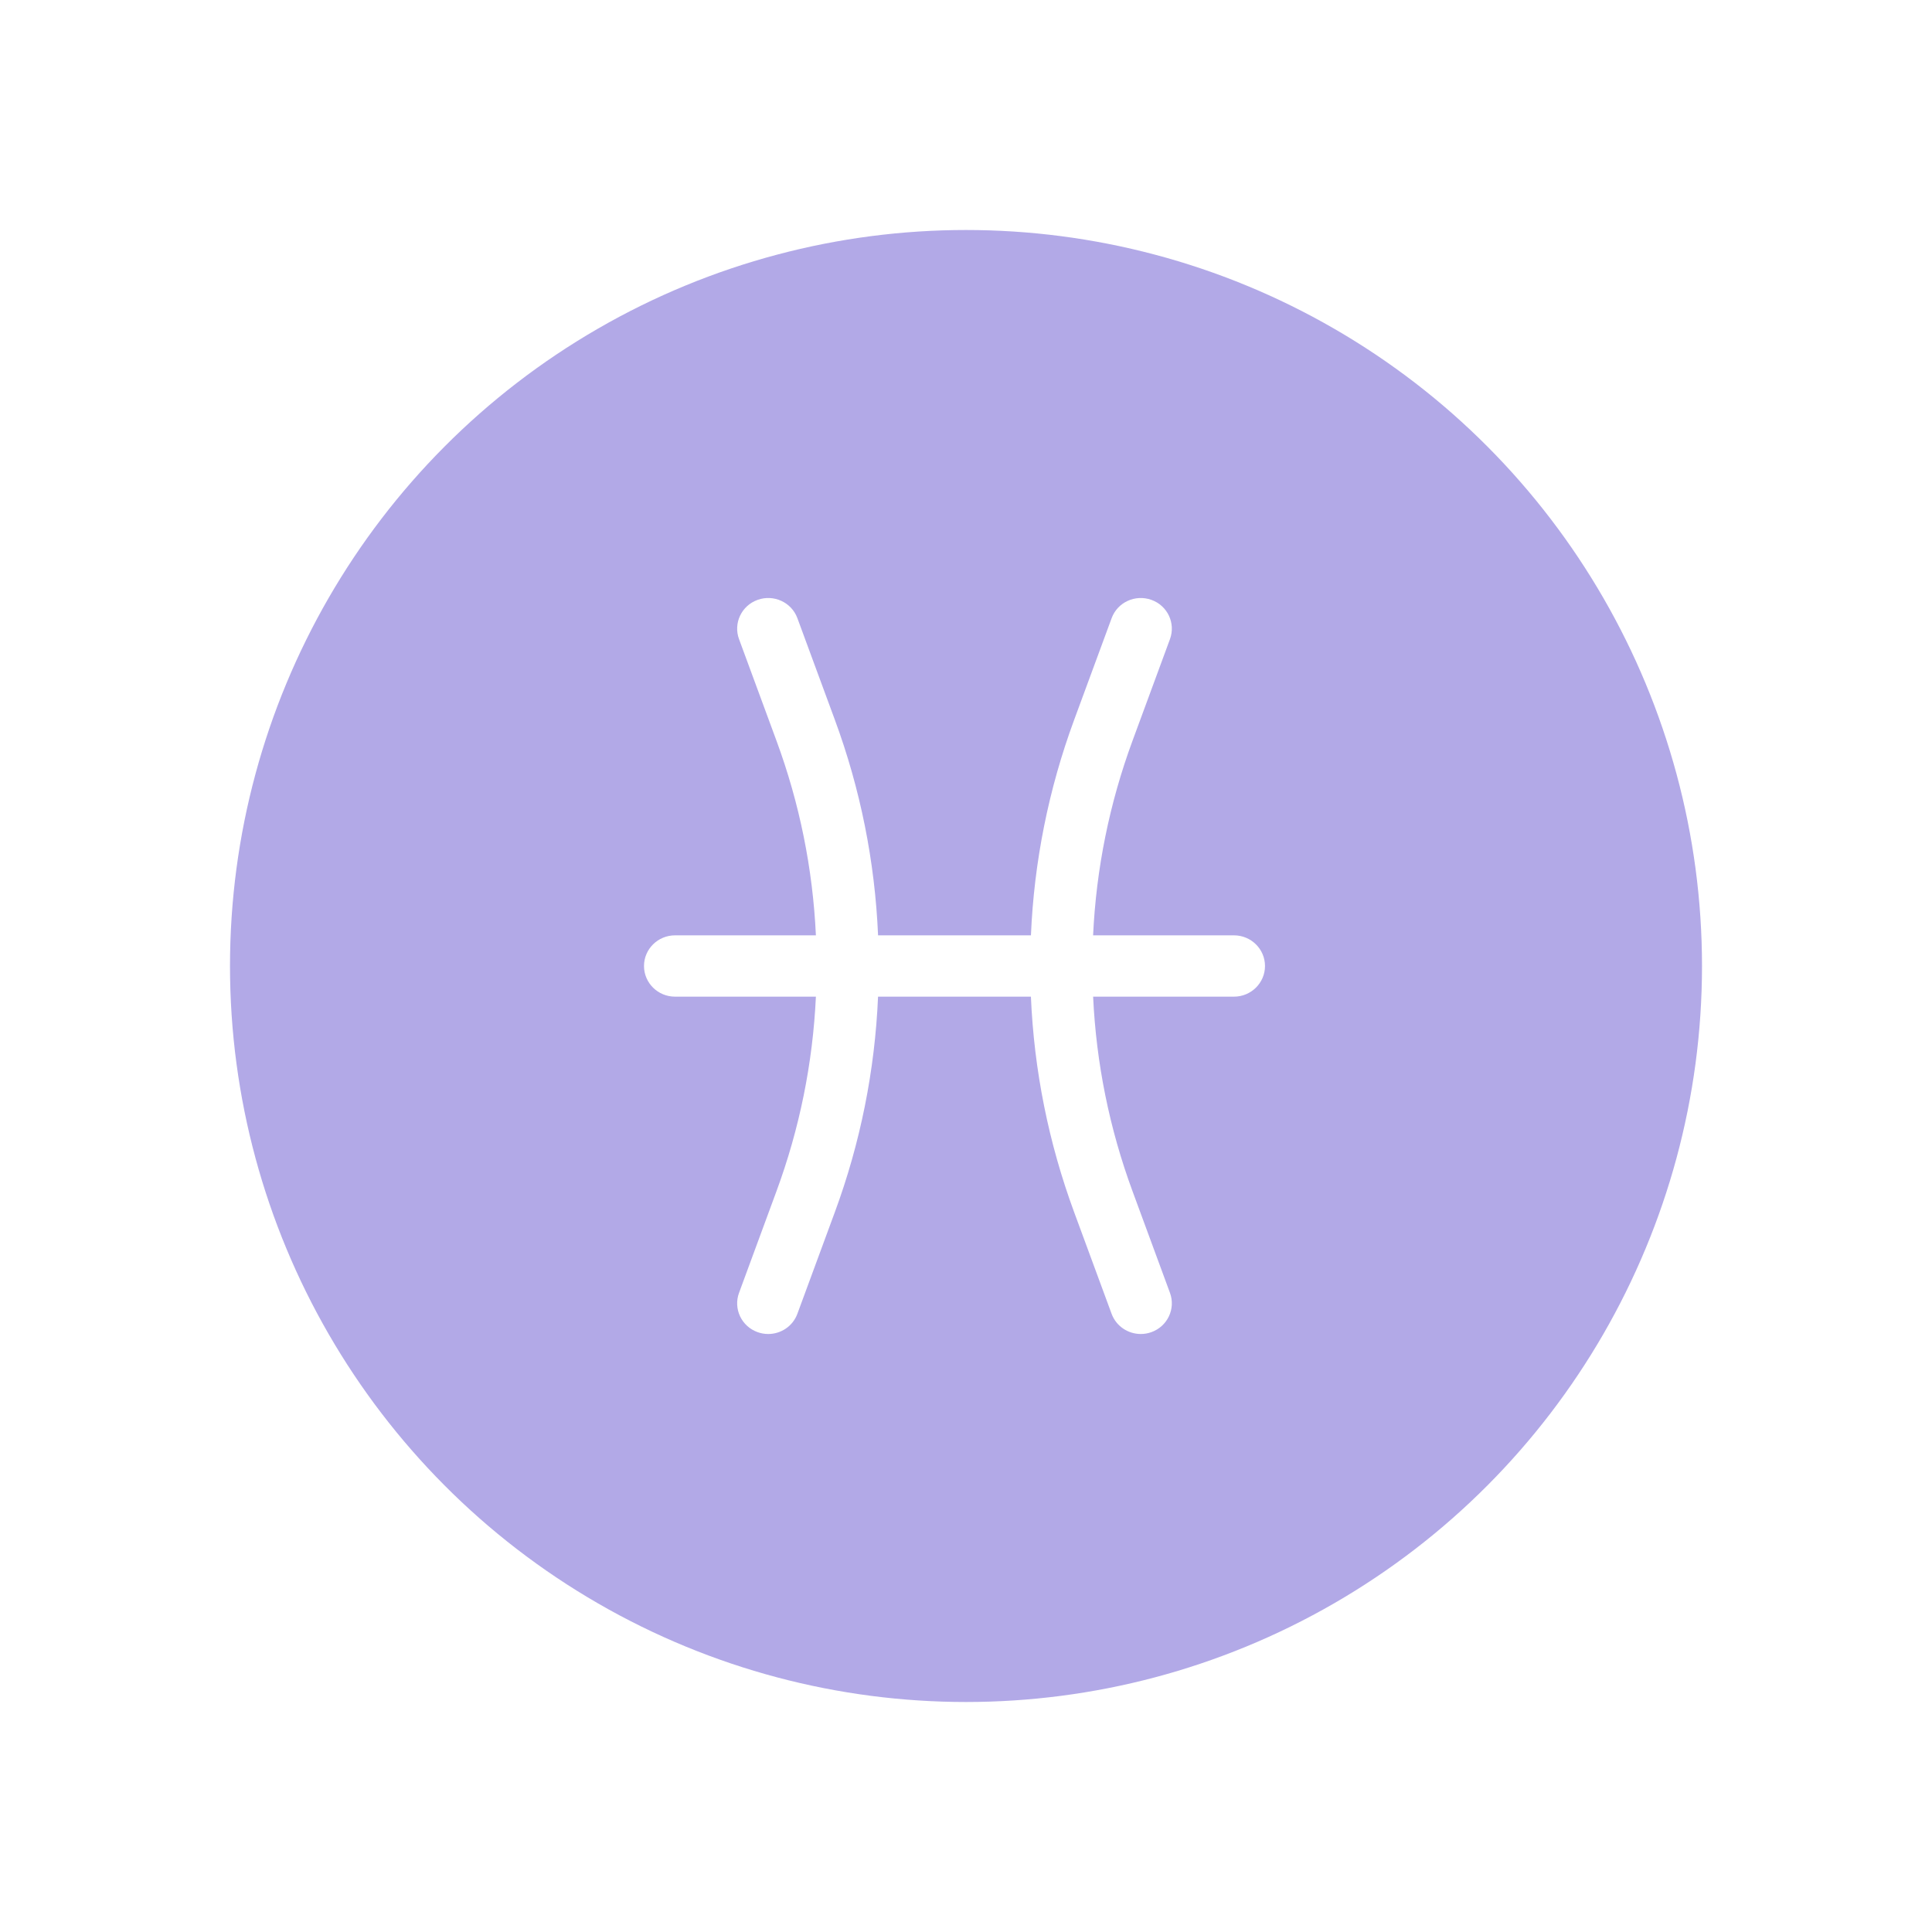 <svg width="84" height="84" viewBox="0 0 84 84" fill="none" xmlns="http://www.w3.org/2000/svg">
<g filter="url(#filter0_f)">
<circle cx="42" cy="42" r="32" fill="#988CDF" fill-opacity="0.75"/>
</g>
<path d="M29.35 43.333H35.474C35.339 46.229 34.764 49.07 33.758 51.797L32.132 56.211C31.877 56.903 32.238 57.668 32.938 57.919C33.091 57.974 33.246 58 33.4 58C33.952 58 34.468 57.664 34.668 57.123L36.295 52.709C37.409 49.689 38.039 46.541 38.176 43.333H44.822C44.959 46.54 45.59 49.688 46.704 52.709L48.331 57.123C48.531 57.665 49.049 58 49.6 58C49.754 58 49.909 57.974 50.062 57.919C50.762 57.667 51.123 56.902 50.868 56.211L49.242 51.797C48.236 49.069 47.662 46.228 47.527 43.333H53.65C54.395 43.333 55 42.736 55 42C55 41.264 54.395 40.667 53.65 40.667H47.526C47.661 37.772 48.236 34.931 49.241 32.203L50.868 27.789C51.123 27.097 50.762 26.332 50.062 26.081C49.36 25.83 48.586 26.185 48.332 26.877L46.705 31.291C45.59 34.312 44.96 37.46 44.823 40.667H38.177C38.04 37.459 37.41 34.311 36.296 31.291L34.669 26.877C34.414 26.185 33.64 25.829 32.939 26.081C32.238 26.333 31.877 27.098 32.132 27.789L33.759 32.203C34.765 34.931 35.339 37.771 35.474 40.667H29.35C28.605 40.667 28 41.264 28 42C28 42.736 28.605 43.333 29.35 43.333Z" fill="white"/>
<defs>
<filter id="filter0_f" x="0" y="0" width="84" height="84" filterUnits="userSpaceOnUse" color-interpolation-filters="sRGB">
<feFlood flood-opacity="0" result="BackgroundImageFix"/>
<feBlend mode="normal" in="SourceGraphic" in2="BackgroundImageFix" result="shape"/>
<feGaussianBlur stdDeviation="5" result="effect1_foregroundBlur"/>
</filter>
</defs>
</svg>
